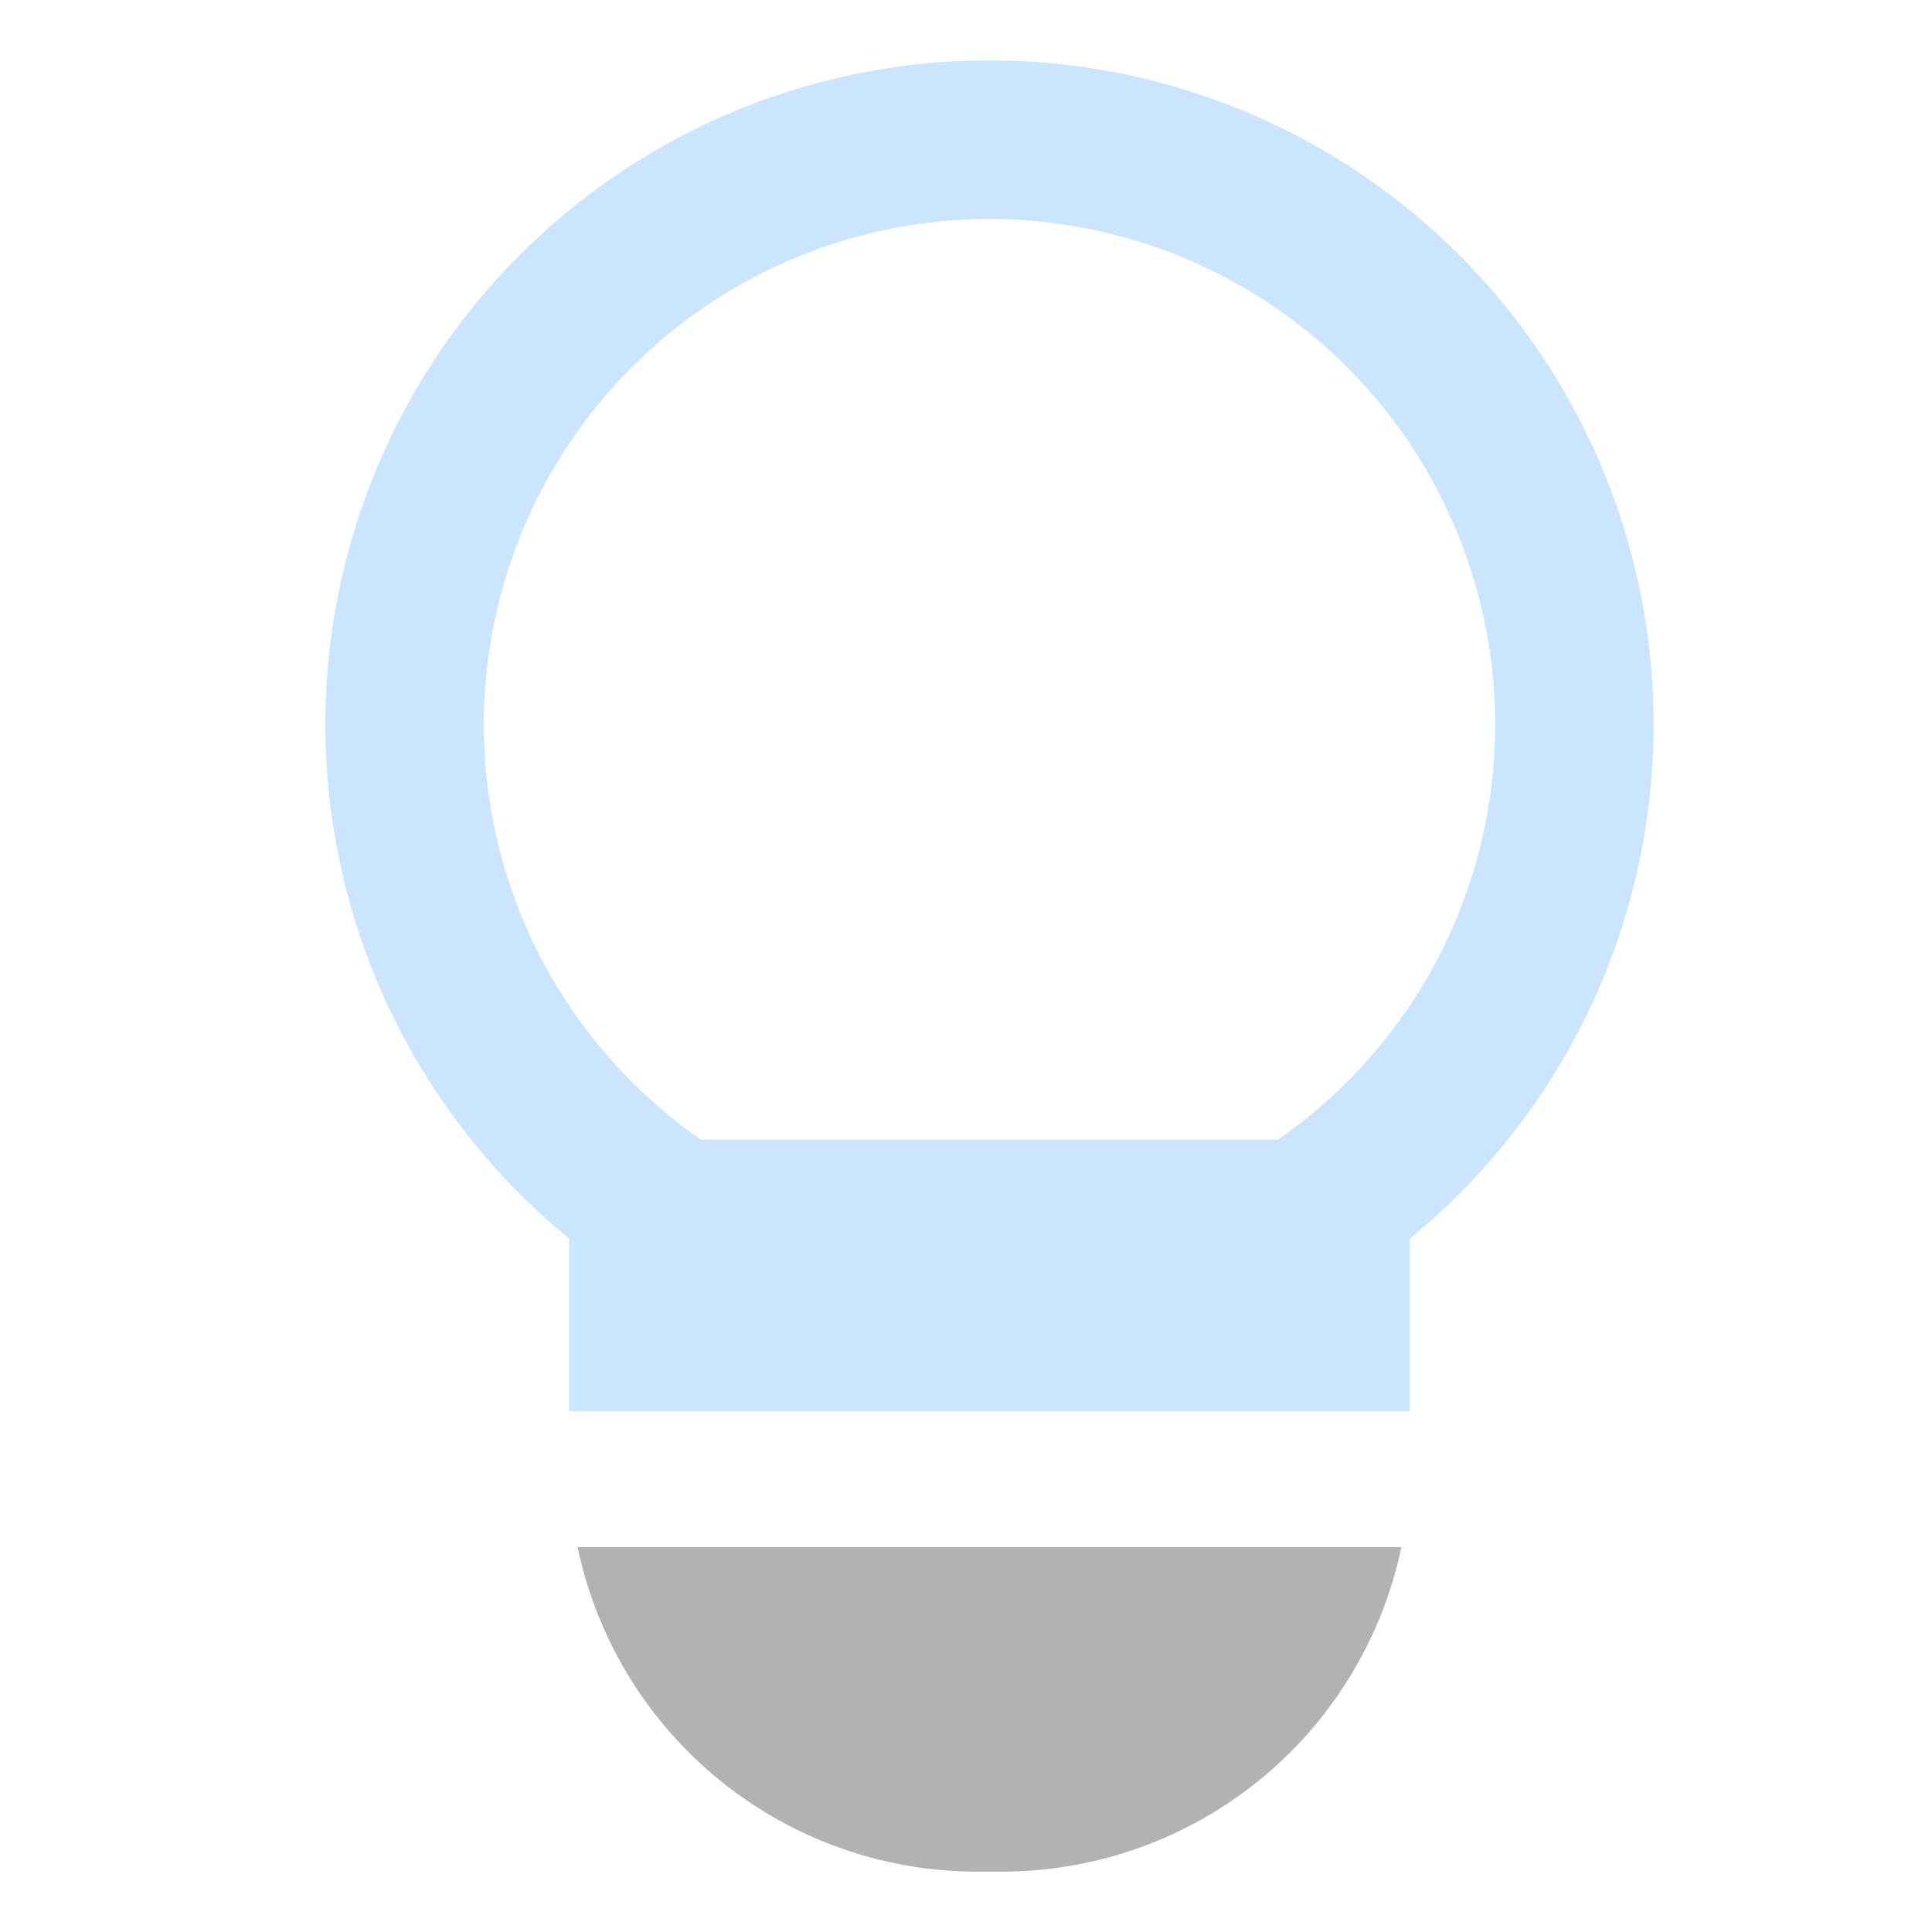 <?xml version="1.0" encoding="iso-8859-1"?>
<!-- Generator: Adobe Illustrator 18.0.0, SVG Export Plug-In . SVG Version: 6.00 Build 0)  -->
<!DOCTYPE svg PUBLIC "-//W3C//DTD SVG 1.1//EN" "http://www.w3.org/Graphics/SVG/1.1/DTD/svg11.dtd">
<svg xmlns="http://www.w3.org/2000/svg" xmlns:xlink="http://www.w3.org/1999/xlink" version="1.1" id="Capa_1" x="0px" y="0px" viewBox="0 0 512 512"  xml:space="preserve" width="512px" height="512px"><g><path fill="currentColor" d="M153.07,410a108.185,108.185,0,0,0,105.745,86h6.815a108.185,108.185,0,0,0,105.745-86Z" class="ci-primary" style="color: #B2B2B2;"></path><path fill="currentColor" d="M262.222,16A175.987,175.987,0,0,0,150.815,328.231V374H373.63V328.231A175.988,175.988,0,0,0,262.222,16ZM377.937,259.617c-1.365,2.329-2.807,4.609-4.307,6.847a135.317,135.317,0,0,1-32,33.469q-1.425,1.05-2.876,2.065H185.691q-1.452-1.014-2.876-2.065a135.335,135.335,0,0,1-32-33.468q-2.252-3.357-4.308-6.848a134,134,0,1,1,231.43,0Z" class="ci-primary" style="color: #CCE5FF;"></path></g></svg>
